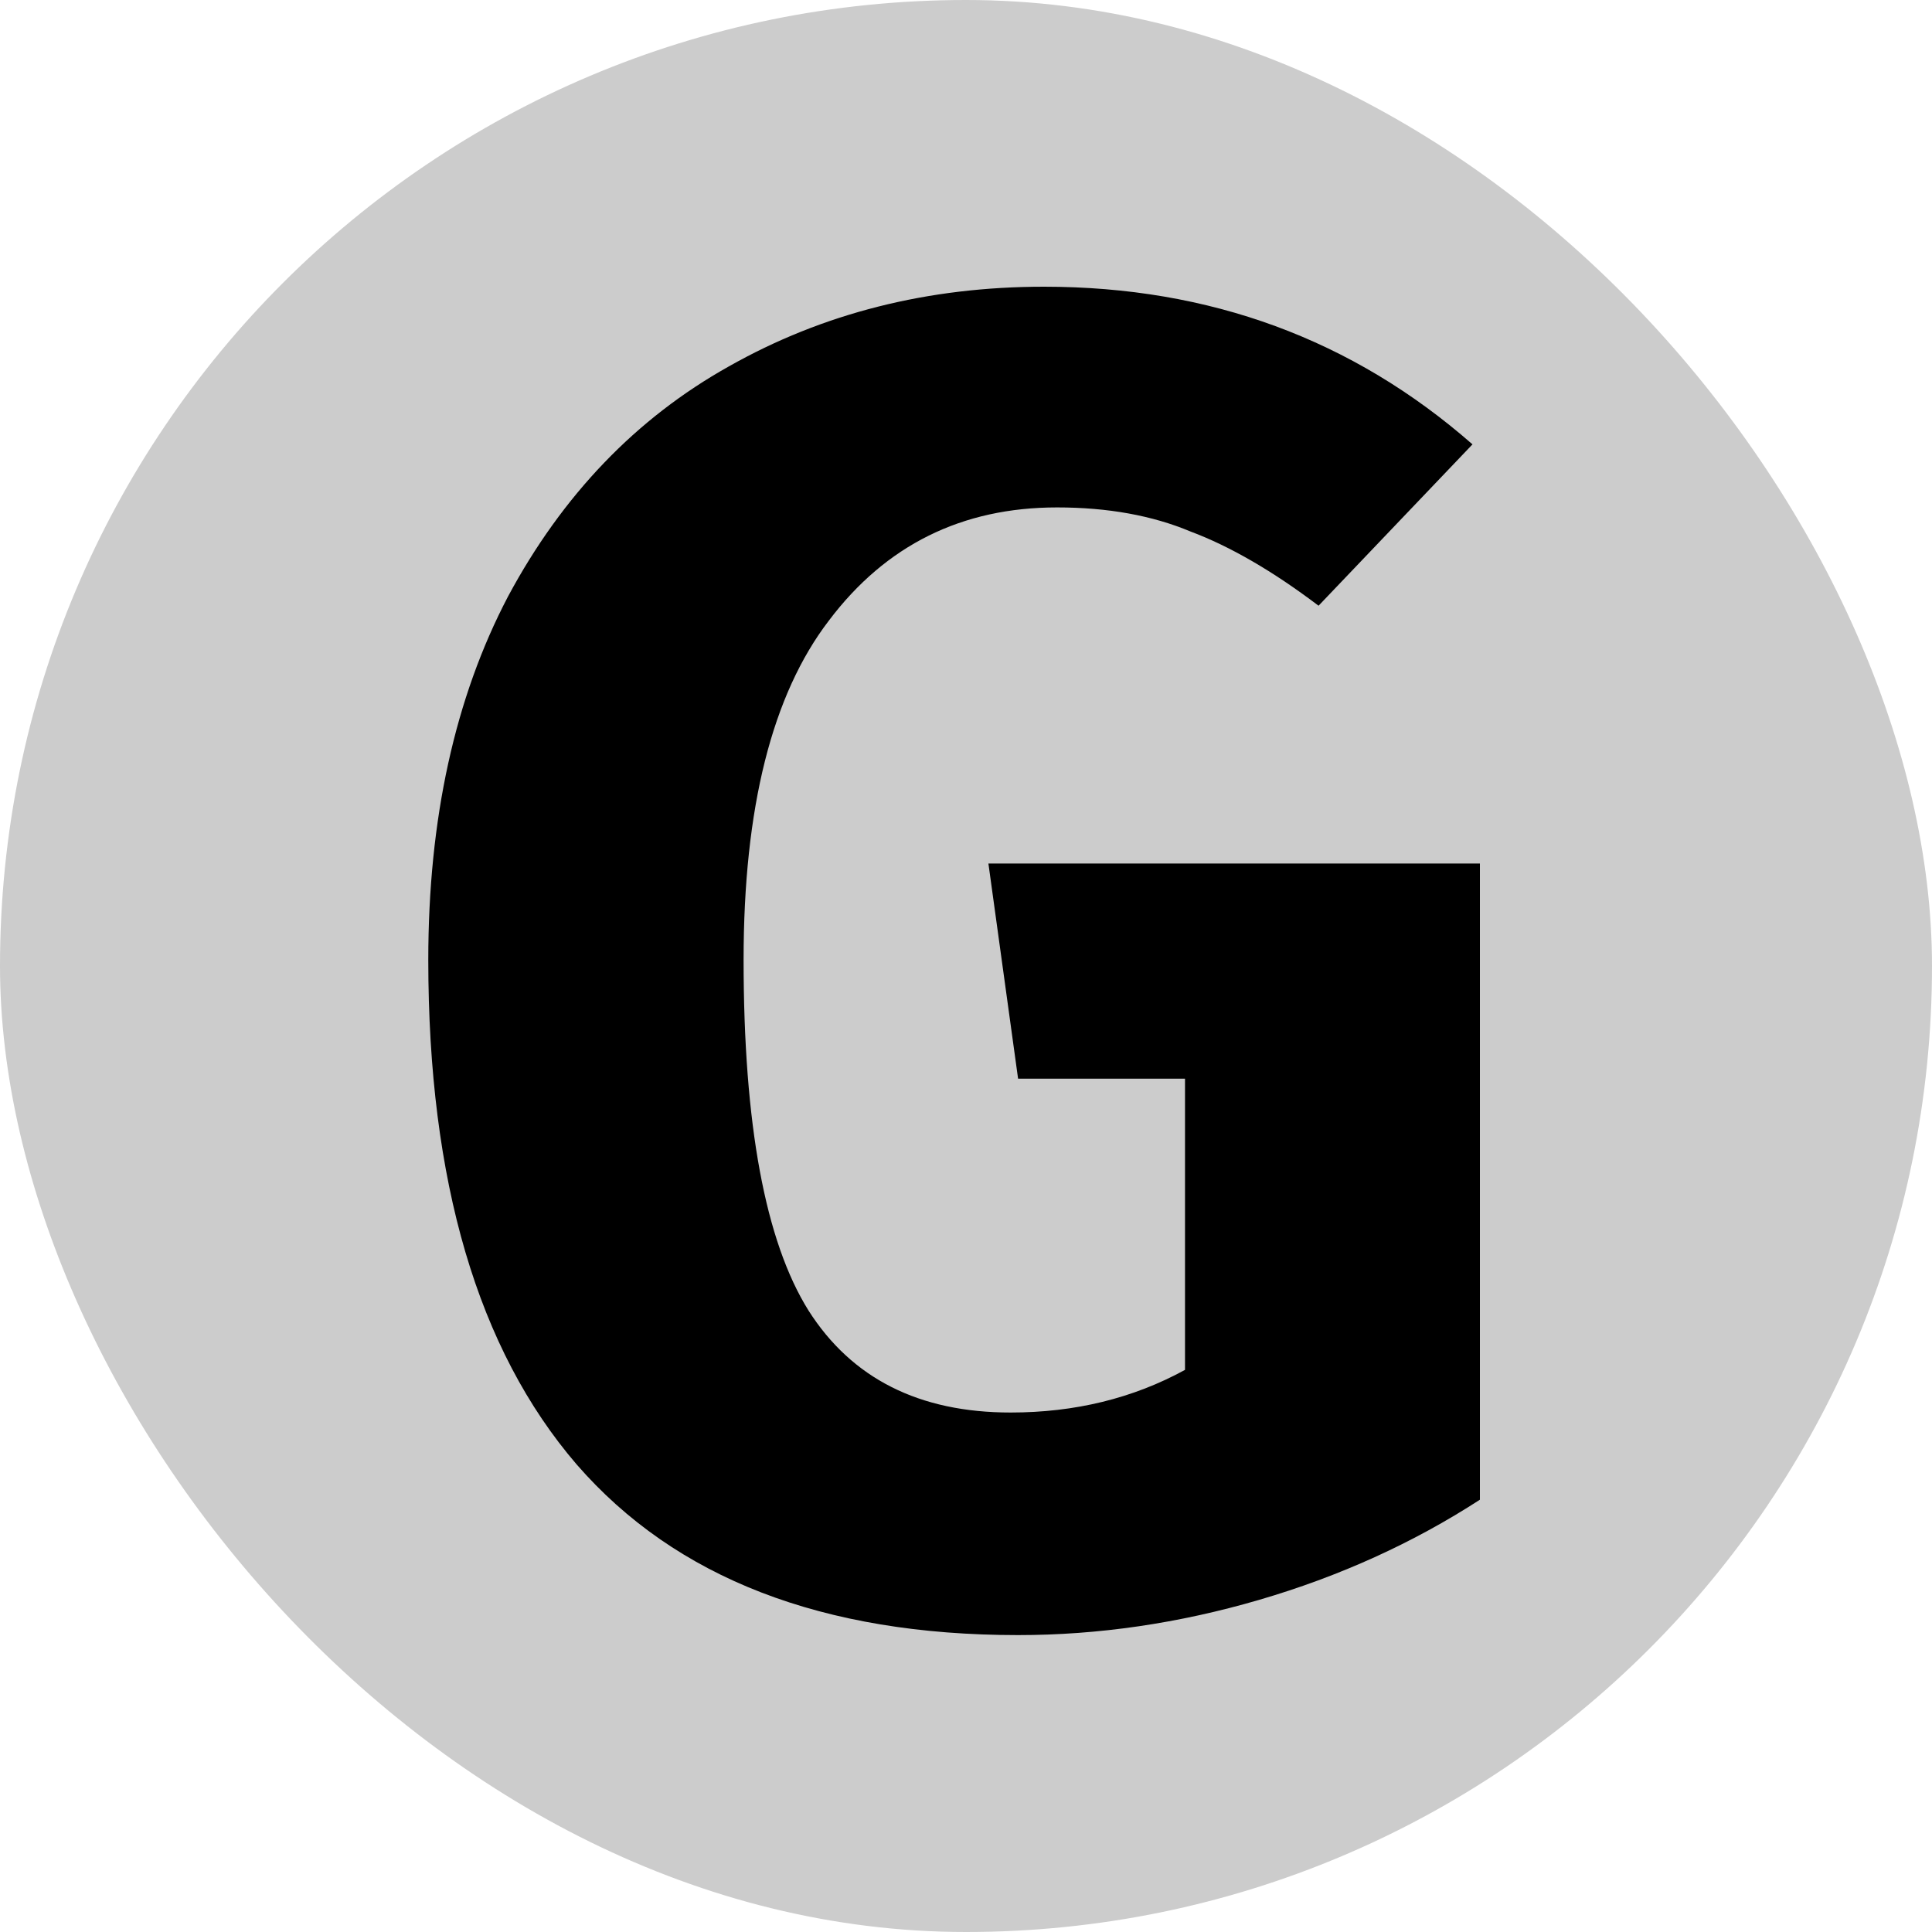 <svg width="100" height="100" viewBox="0 0 100 100" fill="none" xmlns="http://www.w3.org/2000/svg">
<rect width="100" height="100" rx="50" fill="#CCCCCC"/>
<path d="M54.04 14.84C62.616 14.84 70.008 17.56 76.216 23L68.248 31.352C65.88 29.56 63.672 28.28 61.624 27.512C59.64 26.68 57.336 26.264 54.712 26.264C49.784 26.264 45.848 28.216 42.904 32.12C39.96 35.96 38.488 41.816 38.488 49.688C38.488 58.2 39.608 64.248 41.848 67.832C44.088 71.352 47.576 73.112 52.312 73.112C55.64 73.112 58.648 72.376 61.336 70.904V55.832H52.696L51.16 44.696H76.6V77.624C73.144 79.864 69.336 81.592 65.176 82.808C61.016 84.024 56.856 84.632 52.696 84.632C42.584 84.632 34.968 81.688 29.848 75.8C24.728 69.848 22.168 61.144 22.168 49.688C22.168 42.392 23.544 36.12 26.296 30.872C29.112 25.624 32.92 21.656 37.72 18.968C42.584 16.216 48.024 14.84 54.04 14.84Z" fill="black"/>
</svg>

